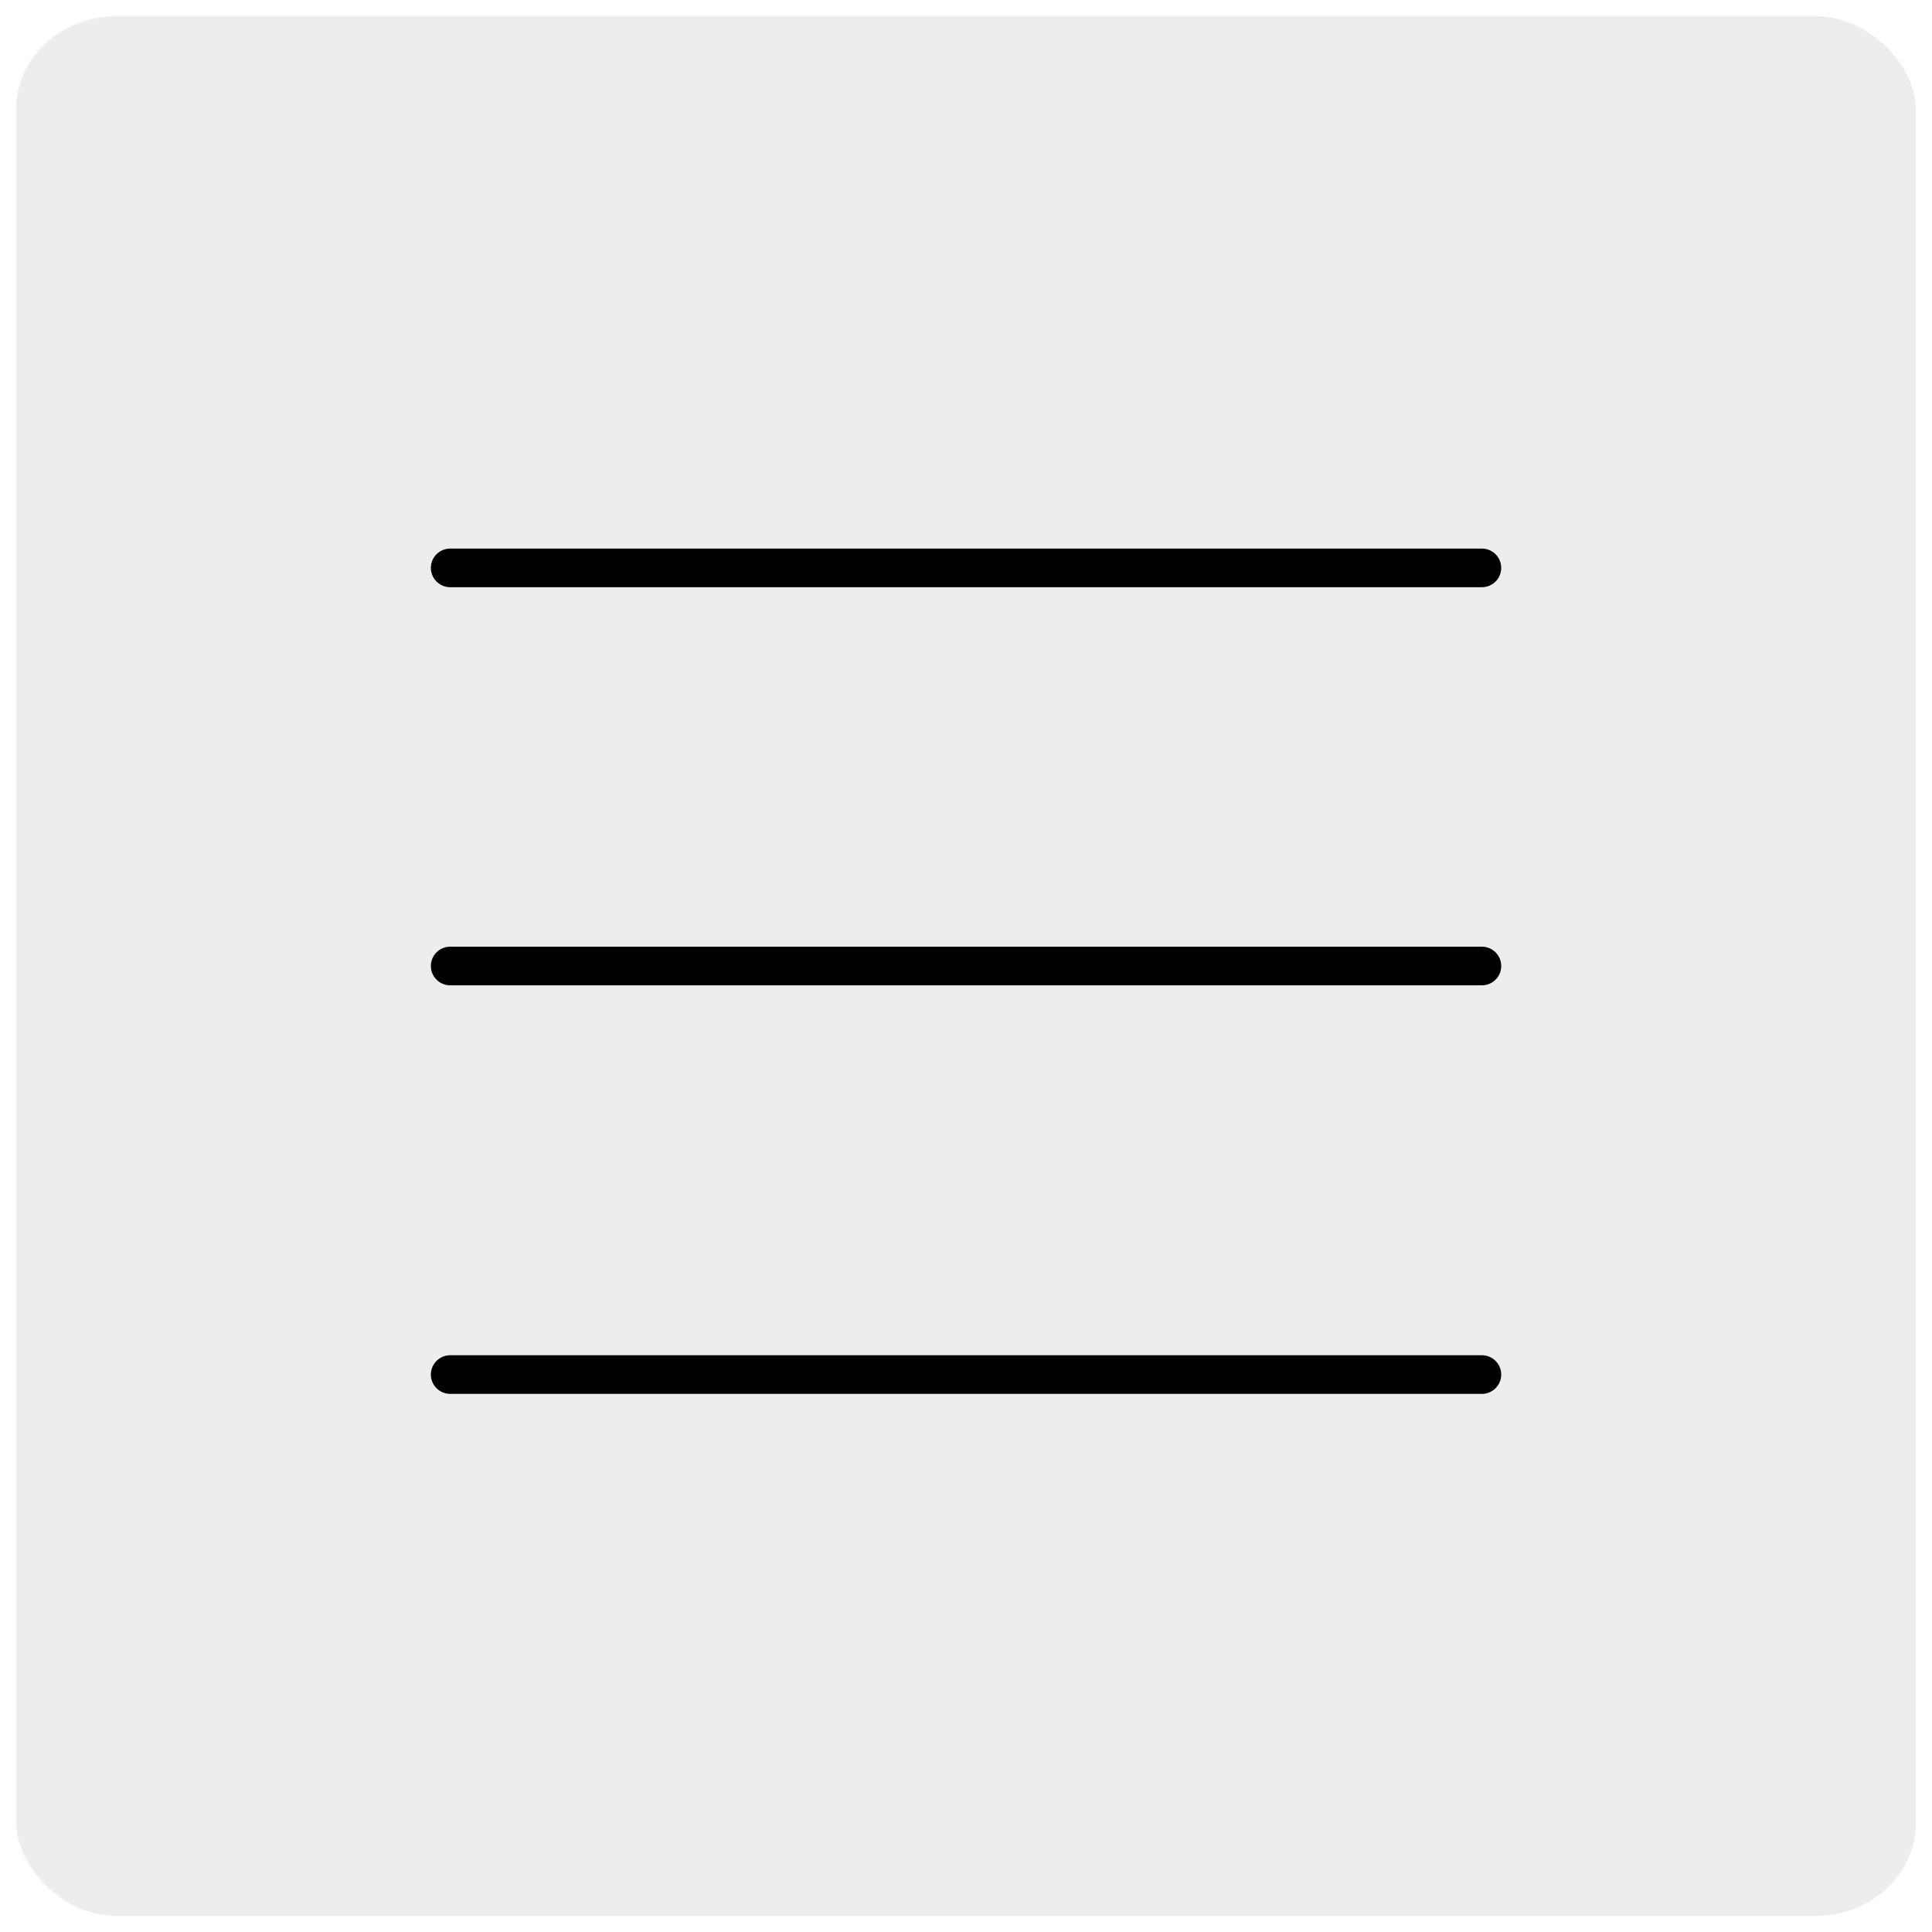 <?xml version="1.0" encoding="UTF-8"?>
<!-- Created with Inkscape (http://www.inkscape.org/) -->
<svg width="100" height="100" version="1.1" viewBox="0 0 26.458 26.458" xmlns="http://www.w3.org/2000/svg">
 <g fill="#dcdcdc">
  <rect x=".221" y=".221" width="26.017" height="26.017" rx="1.375" ry="1.276" fill-opacity=".5"/>
  <g stroke="#000" stroke-linecap="round">
   <path d="m6.165 13.229h14.129" stroke-width=".529"/>
   <path d="m6.165 7.777h14.129" stroke-width=".529"/>
   <path d="m6.165 18.824h14.129" stroke-width=".529"/>
  </g>
 </g>
</svg>
